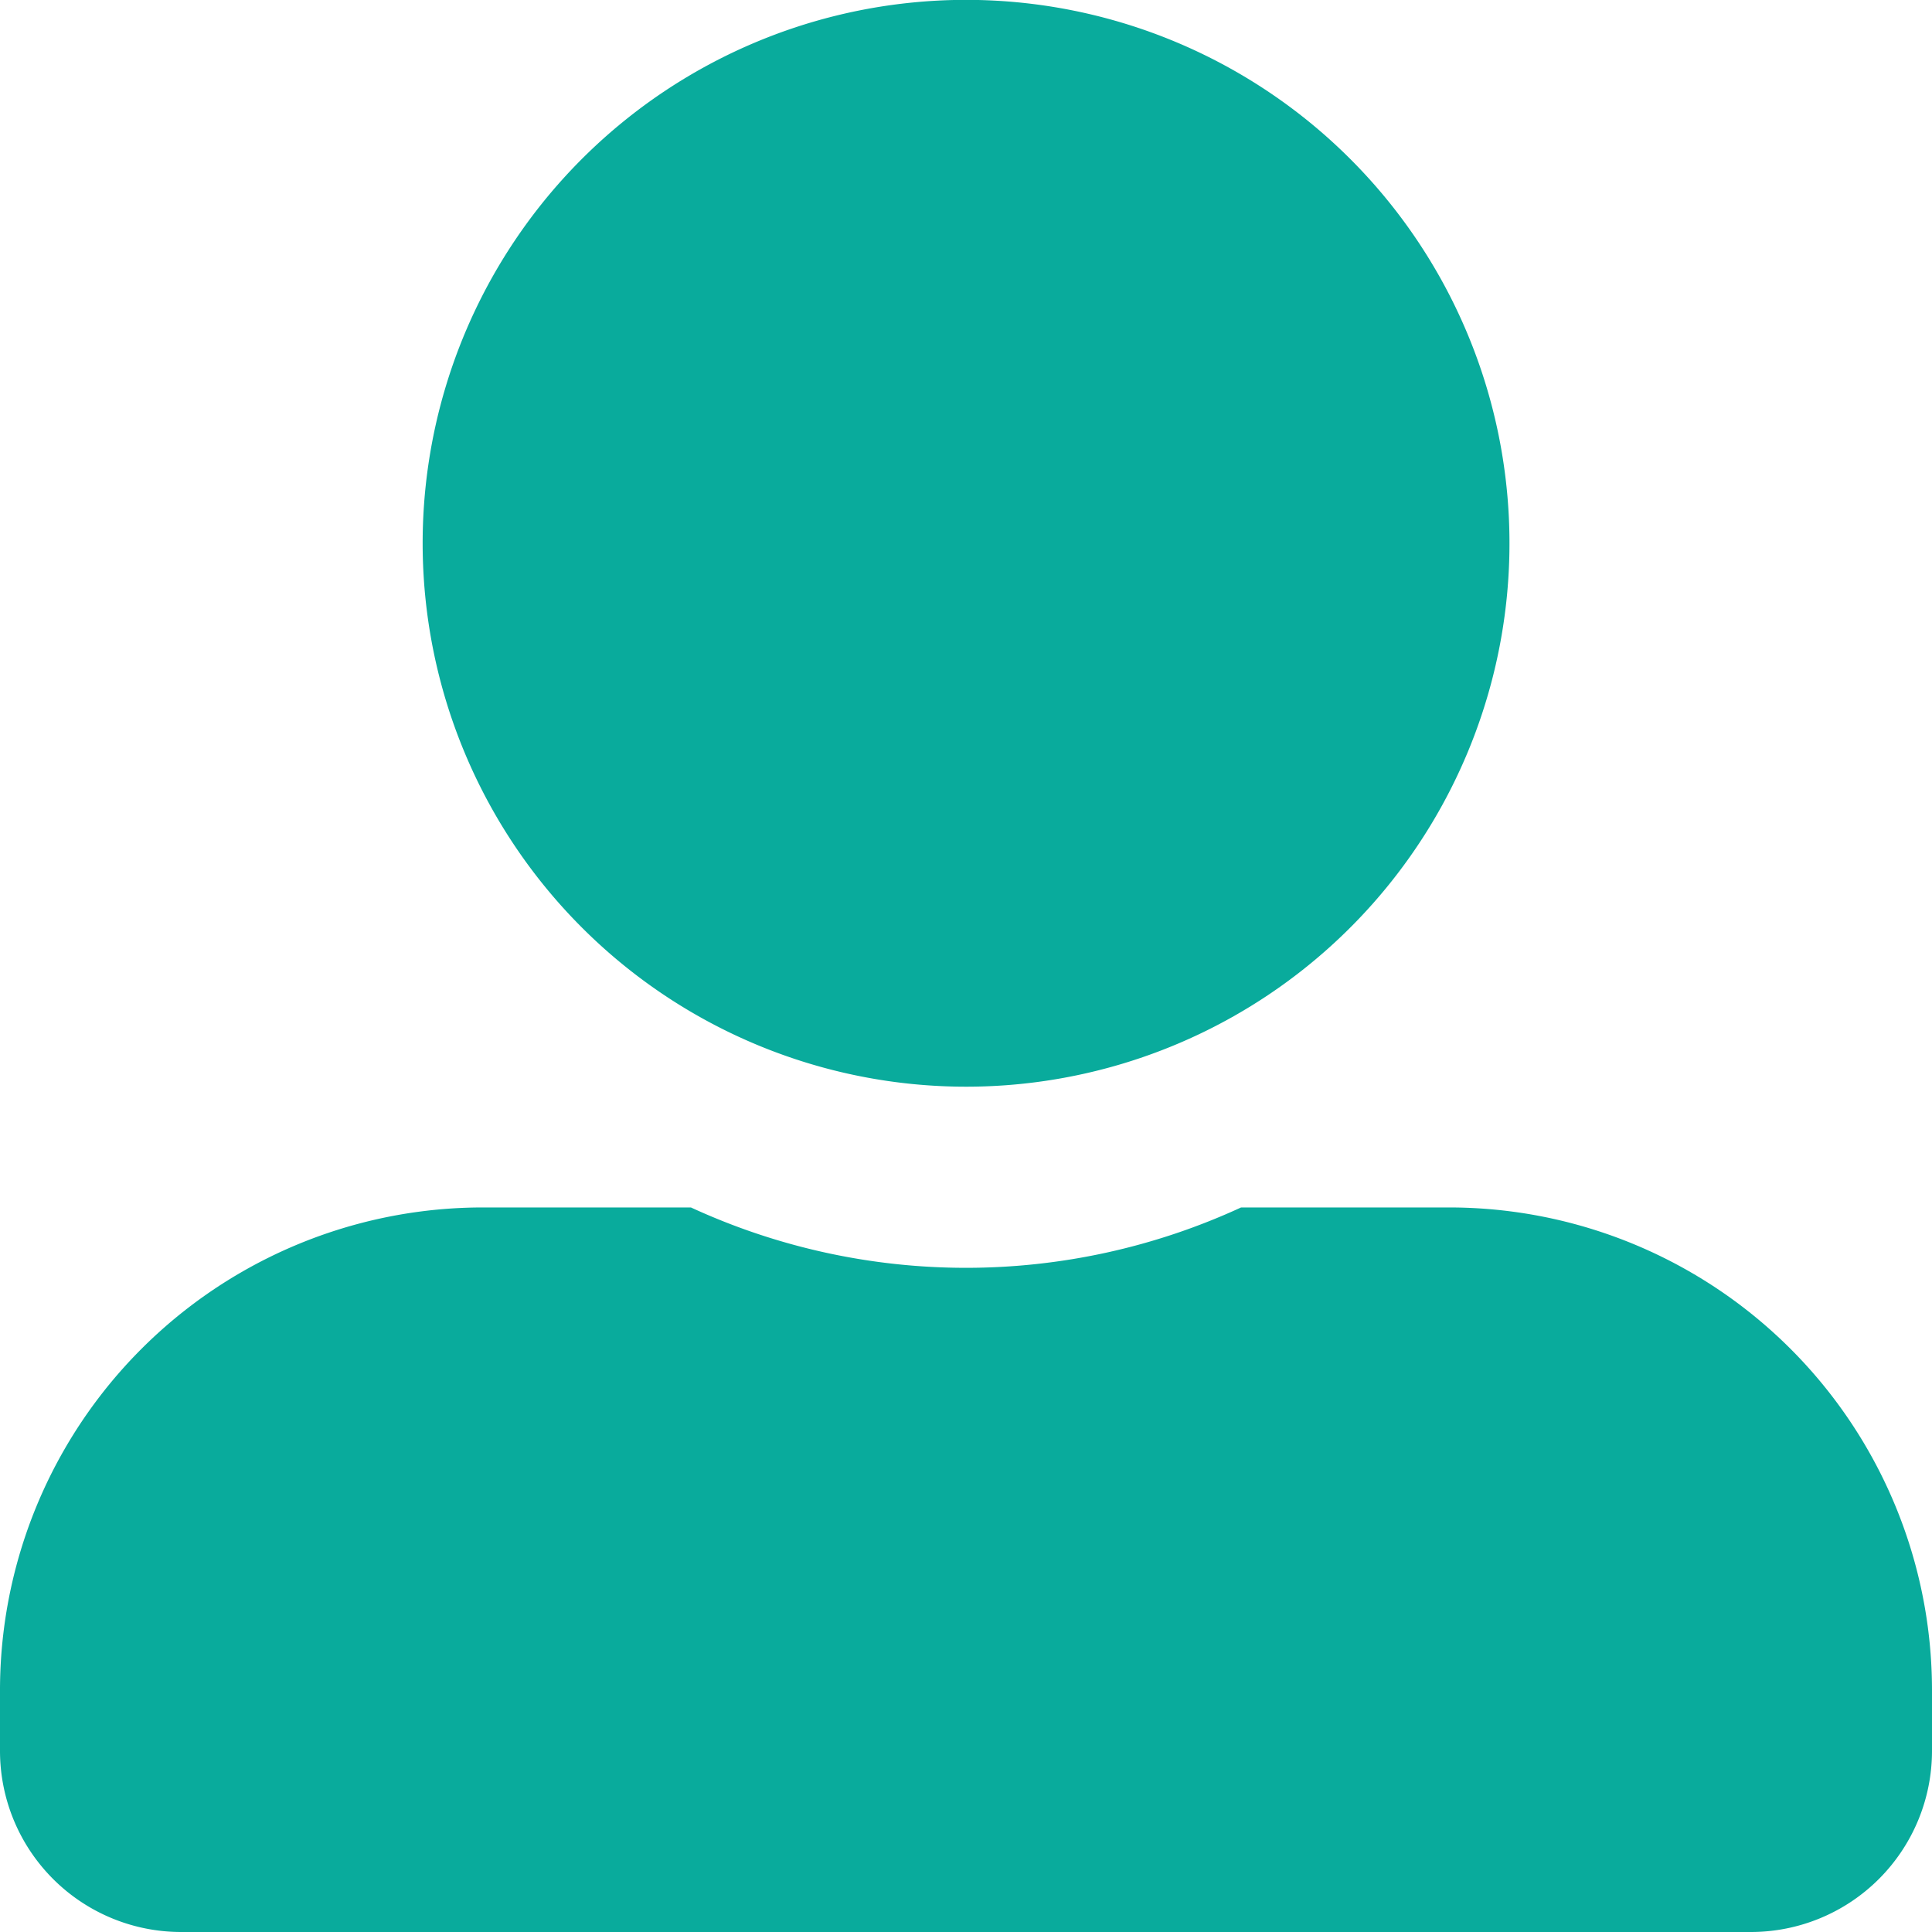 <svg xmlns="http://www.w3.org/2000/svg" width="15.167" height="15.167" viewBox="0 0 15.167 15.167"><path d="M7.583,8.531A4.266,4.266,0,1,0,3.318,4.266,4.267,4.267,0,0,0,7.583,8.531Zm3.792.948H9.743a5.157,5.157,0,0,1-4.319,0H3.792A3.791,3.791,0,0,0,0,13.271v.474a1.422,1.422,0,0,0,1.422,1.422H13.745a1.422,1.422,0,0,0,1.422-1.422v-.474A3.791,3.791,0,0,0,11.375,9.479Z" fill="#09ab9c"/></svg>